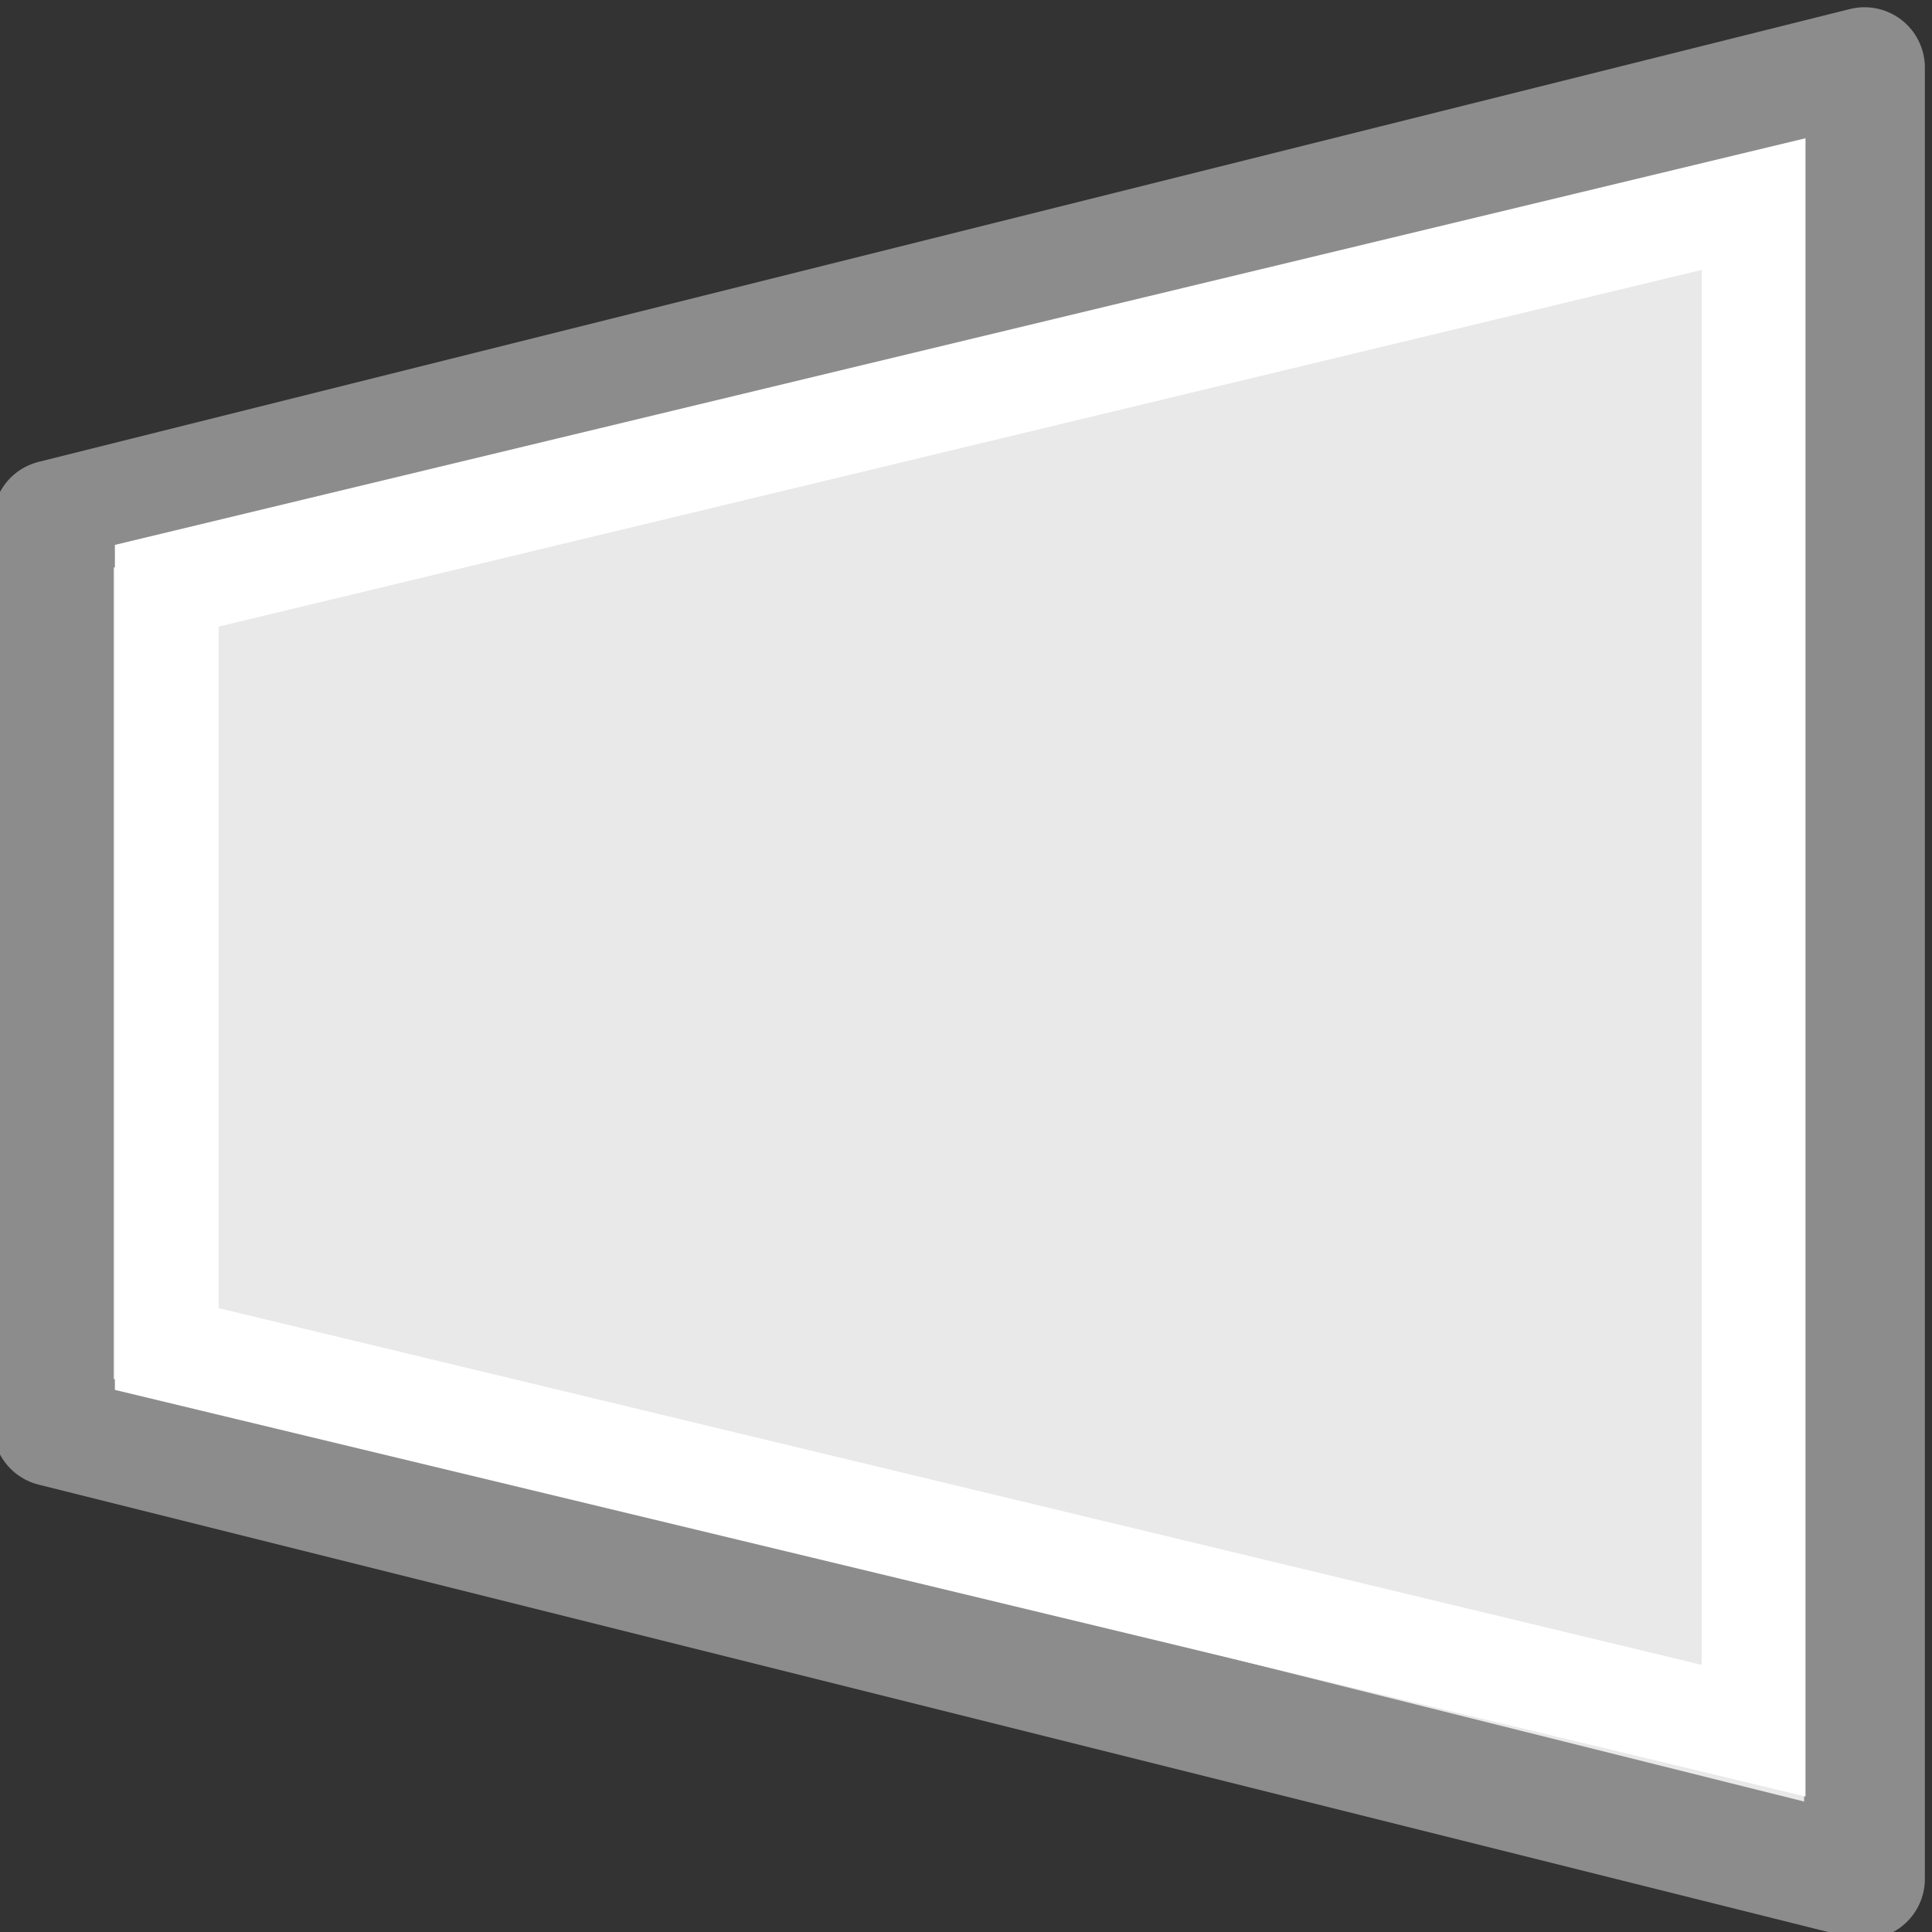 <svg viewBox="0 0 16 16" xmlns="http://www.w3.org/2000/svg"><rect x="0" y="0" width="16" height="16" fill="#333333" stroke="none"/>/&gt;<g transform="matrix(0 1 -1 0 16 .119)"><path d="m.441.559 3.75 15h7.5l3.75-15h-15z" fill="#e9e9e9" stroke="#8c8c8c" stroke-linejoin="round"/><path d="m1.571 1.477 3.161 13.142h6.321l3.161-13.142z" fill="none" stroke="#fff" stroke-width=".859"/></g></svg>